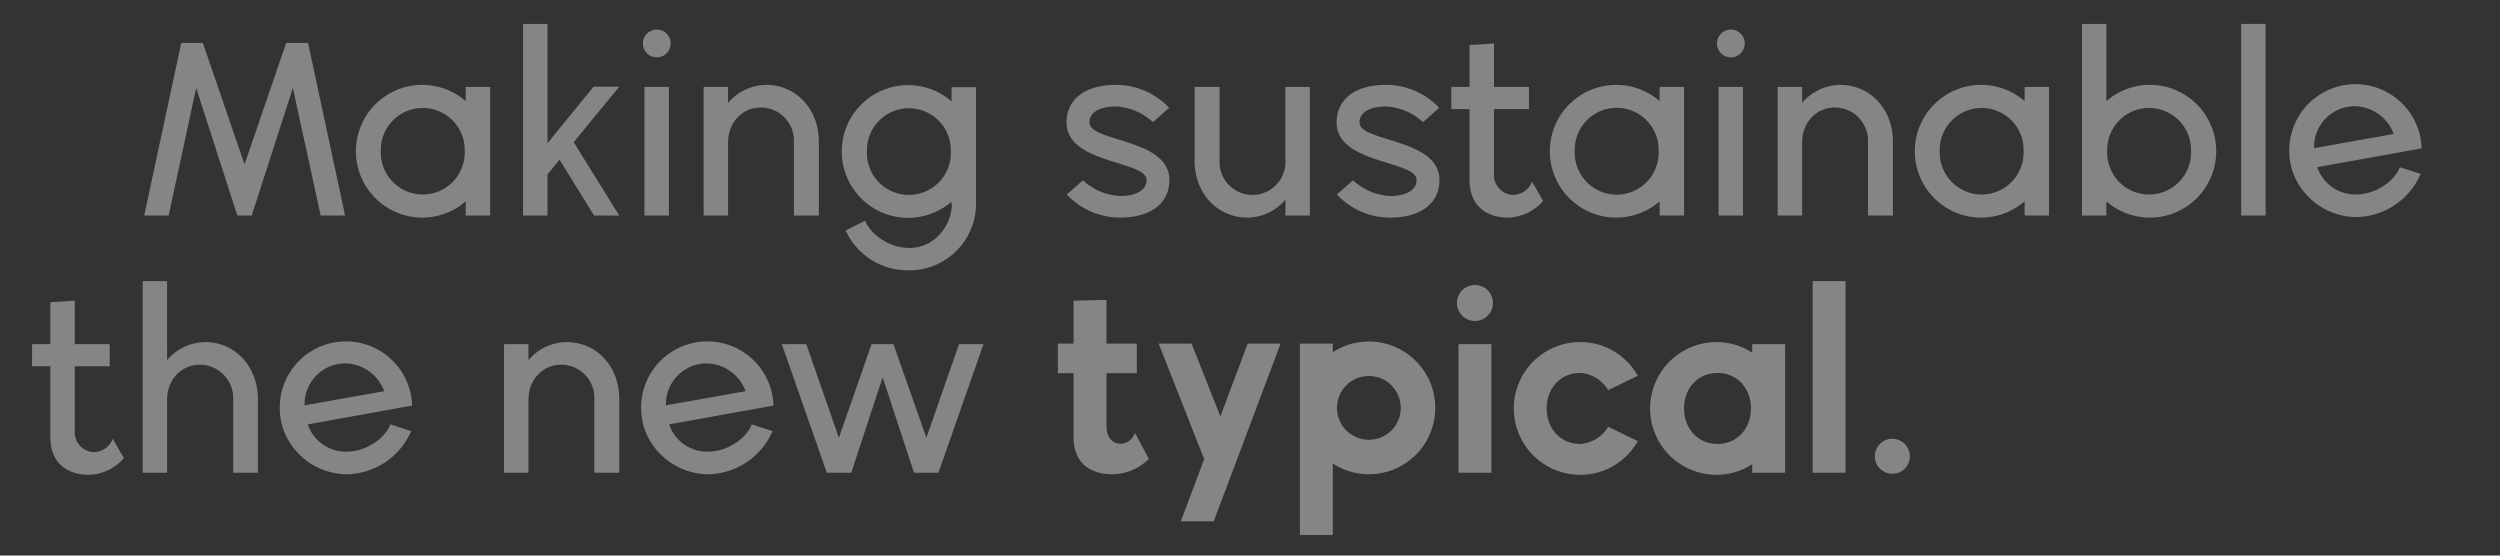 <svg xmlns="http://www.w3.org/2000/svg" viewBox="0 0 486 108"><rect x="0" y="0" width="486" height="108" fill="#333333" stroke="none"/><g id="Layer_1" data-name="Layer 1" style="opacity:0.4"><path d="M62.335,41.9l-5.4-24.8-8,24.8h-2.8l-8-24.8-5.35,24.8h-4.75l7.2-33.552h4.2l8.1,23.6,8.1-23.6h4.251l7.2,33.552Z" style="fill:#fff"/><path d="M95.286,16.9v25h-4.75v-2.75a12.9,12.9,0,1,1,0-19.5V16.9ZM90.335,29.4a8.154,8.154,0,1,0-16.3,0,8.154,8.154,0,1,0,16.3,0Z" style="fill:#fff"/><path d="M111.535,27.651l8.85,14.251h-4.9l-6.7-10.851-2.35,2.85v8h-4.751V4.649h4.751v23.2l8.95-11h5Z" style="fill:#fff"/><path d="M124.983,8.45a2.69,2.69,0,0,1,2.7-2.7,2.7,2.7,0,0,1,0,5.4A2.69,2.69,0,0,1,124.983,8.45Zm.3,8.45h4.751v25h-4.751Z" style="fill:#fff"/><path d="M159.185,27.5V41.9h-4.851V27.651a6.436,6.436,0,0,0-6.4-6.751c-3.65,0-6.4,2.9-6.4,6.8V41.9h-4.751v-25h4.751V20a9.868,9.868,0,0,1,7.4-3.5C154.884,16.5,159.185,21.351,159.185,27.5Z" style="fill:#fff"/><path d="M189.735,16.95v22.9a12.947,12.947,0,0,1-12.9,12.7,13.282,13.282,0,0,1-12.45-7.751l3.8-1.9c.8,2.15,4.15,5.3,8.65,5.3,4.9,0,8.1-4.4,8.2-8.35h-.051V39.2a12.9,12.9,0,1,1,0-19.5V16.95Zm-4.9,12.5a8.154,8.154,0,1,0-16.3,0,8.155,8.155,0,1,0,16.3,0Z" style="fill:#fff"/><path d="M207.382,37.8l3.151-2.751a11.334,11.334,0,0,0,7.251,3.051c3,0,5.1-1.1,5.1-3.1,0-3.85-15.55-3.05-15.55-11.2,0-4.151,3.15-7.3,9.6-7.3a14.256,14.256,0,0,1,10.351,4.451l-3.151,2.8a11.335,11.335,0,0,0-7.25-3.05c-3,0-5.1,1.1-5.1,3.1,0,3.85,15.55,3.05,15.55,11.2,0,4.151-3.149,7.3-9.65,7.3A14.159,14.159,0,0,1,207.382,37.8Z" style="fill:#fff"/><path d="M254.634,16.9v25h-4.751V38.8a9.681,9.681,0,0,1-7.349,3.5c-6,0-10.3-4.85-10.3-11V16.9h4.85V31.151a6.41,6.41,0,1,0,12.8-.05V16.9Z" style="fill:#fff"/><path d="M259.882,37.8l3.151-2.751a11.334,11.334,0,0,0,7.251,3.051c3,0,5.1-1.1,5.1-3.1,0-3.85-15.55-3.05-15.55-11.2,0-4.151,3.15-7.3,9.6-7.3a14.256,14.256,0,0,1,10.351,4.451l-3.151,2.8a11.335,11.335,0,0,0-7.25-3.05c-3,0-5.1,1.1-5.1,3.1,0,3.85,15.55,3.05,15.55,11.2,0,4.151-3.149,7.3-9.65,7.3A14.159,14.159,0,0,1,259.882,37.8Z" style="fill:#fff"/><path d="M299.983,39.052a9.283,9.283,0,0,1-6.8,3.25c-4.1,0-7.5-2.2-7.5-7.3V21.2h-3.55V16.9h3.55V8.75l4.75-.3V16.9h6.8v4.3h-6.8V33.7a3.891,3.891,0,0,0,3.7,4.2,4.093,4.093,0,0,0,3.7-2.6Z" style="fill:#fff"/><path d="M327.384,16.9v25h-4.751v-2.75a12.9,12.9,0,1,1,0-19.5V16.9Zm-4.95,12.5a8.155,8.155,0,1,0-16.3,0,8.155,8.155,0,1,0,16.3,0Z" style="fill:#fff"/><path d="M333.783,8.45a2.689,2.689,0,0,1,2.7-2.7,2.7,2.7,0,0,1,0,5.4A2.689,2.689,0,0,1,333.783,8.45Zm.3,8.45h4.75v25h-4.75Z" style="fill:#fff"/><path d="M367.984,27.5V41.9h-4.851V27.651a6.436,6.436,0,0,0-6.4-6.751c-3.65,0-6.4,2.9-6.4,6.8V41.9h-4.75v-25h4.75V20a9.868,9.868,0,0,1,7.4-3.5C363.684,16.5,367.984,21.351,367.984,27.5Z" style="fill:#fff"/><path d="M398.334,16.9v25h-4.751v-2.75a12.9,12.9,0,1,1,0-19.5V16.9Zm-4.95,12.5a8.154,8.154,0,1,0-16.3,0,8.154,8.154,0,1,0,16.3,0Z" style="fill:#fff"/><path d="M430.834,29.4a12.9,12.9,0,0,1-21.351,9.751V41.9h-4.75V4.649h4.75v15A12.9,12.9,0,0,1,430.834,29.4Zm-4.9,0a8.154,8.154,0,1,0-16.3,0,8.154,8.154,0,1,0,16.3,0Z" style="fill:#fff"/><path d="M435.684,4.649h4.75V41.9h-4.75Z" style="fill:#fff"/><path d="M470.735,28.851,450.484,32.5a7.781,7.781,0,0,0,7.45,5.3c4.5,0,7.851-3.151,8.6-5.3l4.05,1.3a13.894,13.894,0,0,1-12.651,8.4,13.257,13.257,0,0,1-12.251-8.85,12.522,12.522,0,0,1-.649-4.051,12.871,12.871,0,0,1,25.7-1.1A2.817,2.817,0,0,1,470.735,28.851Zm-5.4-2.8a8.2,8.2,0,0,0-7.95-5.4,7.949,7.949,0,0,0-7.5,7.2,8.836,8.836,0,0,1-.05.95Z" style="fill:#fff"/><path d="M24.084,89.051a9.279,9.279,0,0,1-6.8,3.251c-4.1,0-7.5-2.2-7.5-7.3V71.2H6.233V66.9H9.784V58.75l4.75-.3V66.9h6.8v4.3h-6.8V83.7a3.89,3.89,0,0,0,3.7,4.2,4.094,4.094,0,0,0,3.7-2.6Z" style="fill:#fff"/><path d="M50.135,77.551V91.9h-4.8V77.7a6.519,6.519,0,0,0-6.45-6.8c-3.651,0-6.4,2.9-6.4,6.8V91.9h-4.75V54.649h4.75V70a9.87,9.87,0,0,1,7.4-3.5C45.835,66.5,50.135,71.4,50.135,77.551Z" style="fill:#fff"/><path d="M80.085,78.851,59.834,82.5a7.78,7.78,0,0,0,7.45,5.3c4.5,0,7.851-3.15,8.6-5.3l4.05,1.3a13.894,13.894,0,0,1-12.651,8.4,13.254,13.254,0,0,1-12.25-8.85,12.46,12.46,0,0,1-.651-4.05,12.871,12.871,0,0,1,25.7-1.1A2.817,2.817,0,0,1,80.085,78.851Zm-5.4-2.8a8.2,8.2,0,0,0-7.951-5.4,7.947,7.947,0,0,0-7.5,7.2,8.836,8.836,0,0,1-.05.95Z" style="fill:#fff"/><path d="M120.384,77.5V91.9h-4.85V77.65a6.436,6.436,0,0,0-6.4-6.75c-3.651,0-6.4,2.9-6.4,6.8V91.9h-4.75v-25h4.75V70a9.87,9.87,0,0,1,7.4-3.5C116.084,66.5,120.384,71.351,120.384,77.5Z" style="fill:#fff"/><path d="M150.334,78.851,130.083,82.5a7.78,7.78,0,0,0,7.451,5.3c4.5,0,7.85-3.15,8.6-5.3l4.051,1.3a13.9,13.9,0,0,1-12.651,8.4,13.255,13.255,0,0,1-12.251-8.85,12.486,12.486,0,0,1-.65-4.05,12.871,12.871,0,0,1,25.7-1.1A2.817,2.817,0,0,1,150.334,78.851Zm-5.4-2.8a8.2,8.2,0,0,0-7.95-5.4,7.947,7.947,0,0,0-7.5,7.2,8.836,8.836,0,0,1-.05.95Z" style="fill:#fff"/><path d="M191.186,66.9l-8.751,25h-4.75l-6.1-18.55-6.1,18.55h-4.751l-8.75-25h4.75l6.35,18.2,6.351-18.2h4.25l6.4,18.2,6.351-18.2Z" style="fill:#fff"/><path d="M283.232,58.9a3.5,3.5,0,1,1,3.5,3.5A3.5,3.5,0,0,1,283.232,58.9Zm.3,8h6.4v25h-6.4Z" style="fill:#fff"/><path d="M294.282,79.4a12.9,12.9,0,0,1,12.9-12.9,12.767,12.767,0,0,1,11.2,6.551l-5.751,2.8a6.834,6.834,0,0,0-5.45-3.351c-3.75,0-6.5,2.9-6.5,6.9s2.75,6.9,6.5,6.9a6.833,6.833,0,0,0,5.45-3.35l5.751,2.8a12.767,12.767,0,0,1-11.2,6.551A12.9,12.9,0,0,1,294.282,79.4Z" style="fill:#fff"/><path d="M347.033,66.9v25h-6.4v-1.65a12.731,12.731,0,0,1-6.95,2.051,12.9,12.9,0,0,1,0-25.8,12.739,12.739,0,0,1,6.95,2.05V66.9Zm-6.651,12.5c0-4-2.75-6.9-6.5-6.9s-6.5,2.9-6.5,6.9,2.75,6.9,6.5,6.9S340.382,83.4,340.382,79.4Z" style="fill:#fff"/><path d="M352.381,54.649h6.4V91.9h-6.4Z" style="fill:#fff"/><circle cx="367.878" cy="88.701" r="3.405" style="fill:#fff"/><path d="M266.106,66.393a12.832,12.832,0,0,0-7.011,2.078V66.8h-6.4V104h6.4V90.115a12.9,12.9,0,1,0,7.013-23.722Zm0,19.1a6.2,6.2,0,1,1,6.2-6.2,6.2,6.2,0,0,1-6.2,6.2h0Z" style="fill:#fff"/><path d="M248.944,66.8l-13,34.553h-6.4l4.551-12.1L225.244,66.8h6.4l5.6,14.15,5.3-14.15Z" style="fill:#fff"/><path d="M223.345,89.2a10.16,10.16,0,0,1-7.051,3c-4.3,0-7.6-2.1-7.6-7.3V72.552h-3.05V66.8H208.7v-8.35l6.4-.149v8.5H221v5.75h-5.9v10.4c0,2.051,1.2,3.3,2.6,3.3a2.864,2.864,0,0,0,2.9-2.15Z" style="fill:#fff"/></g></svg>